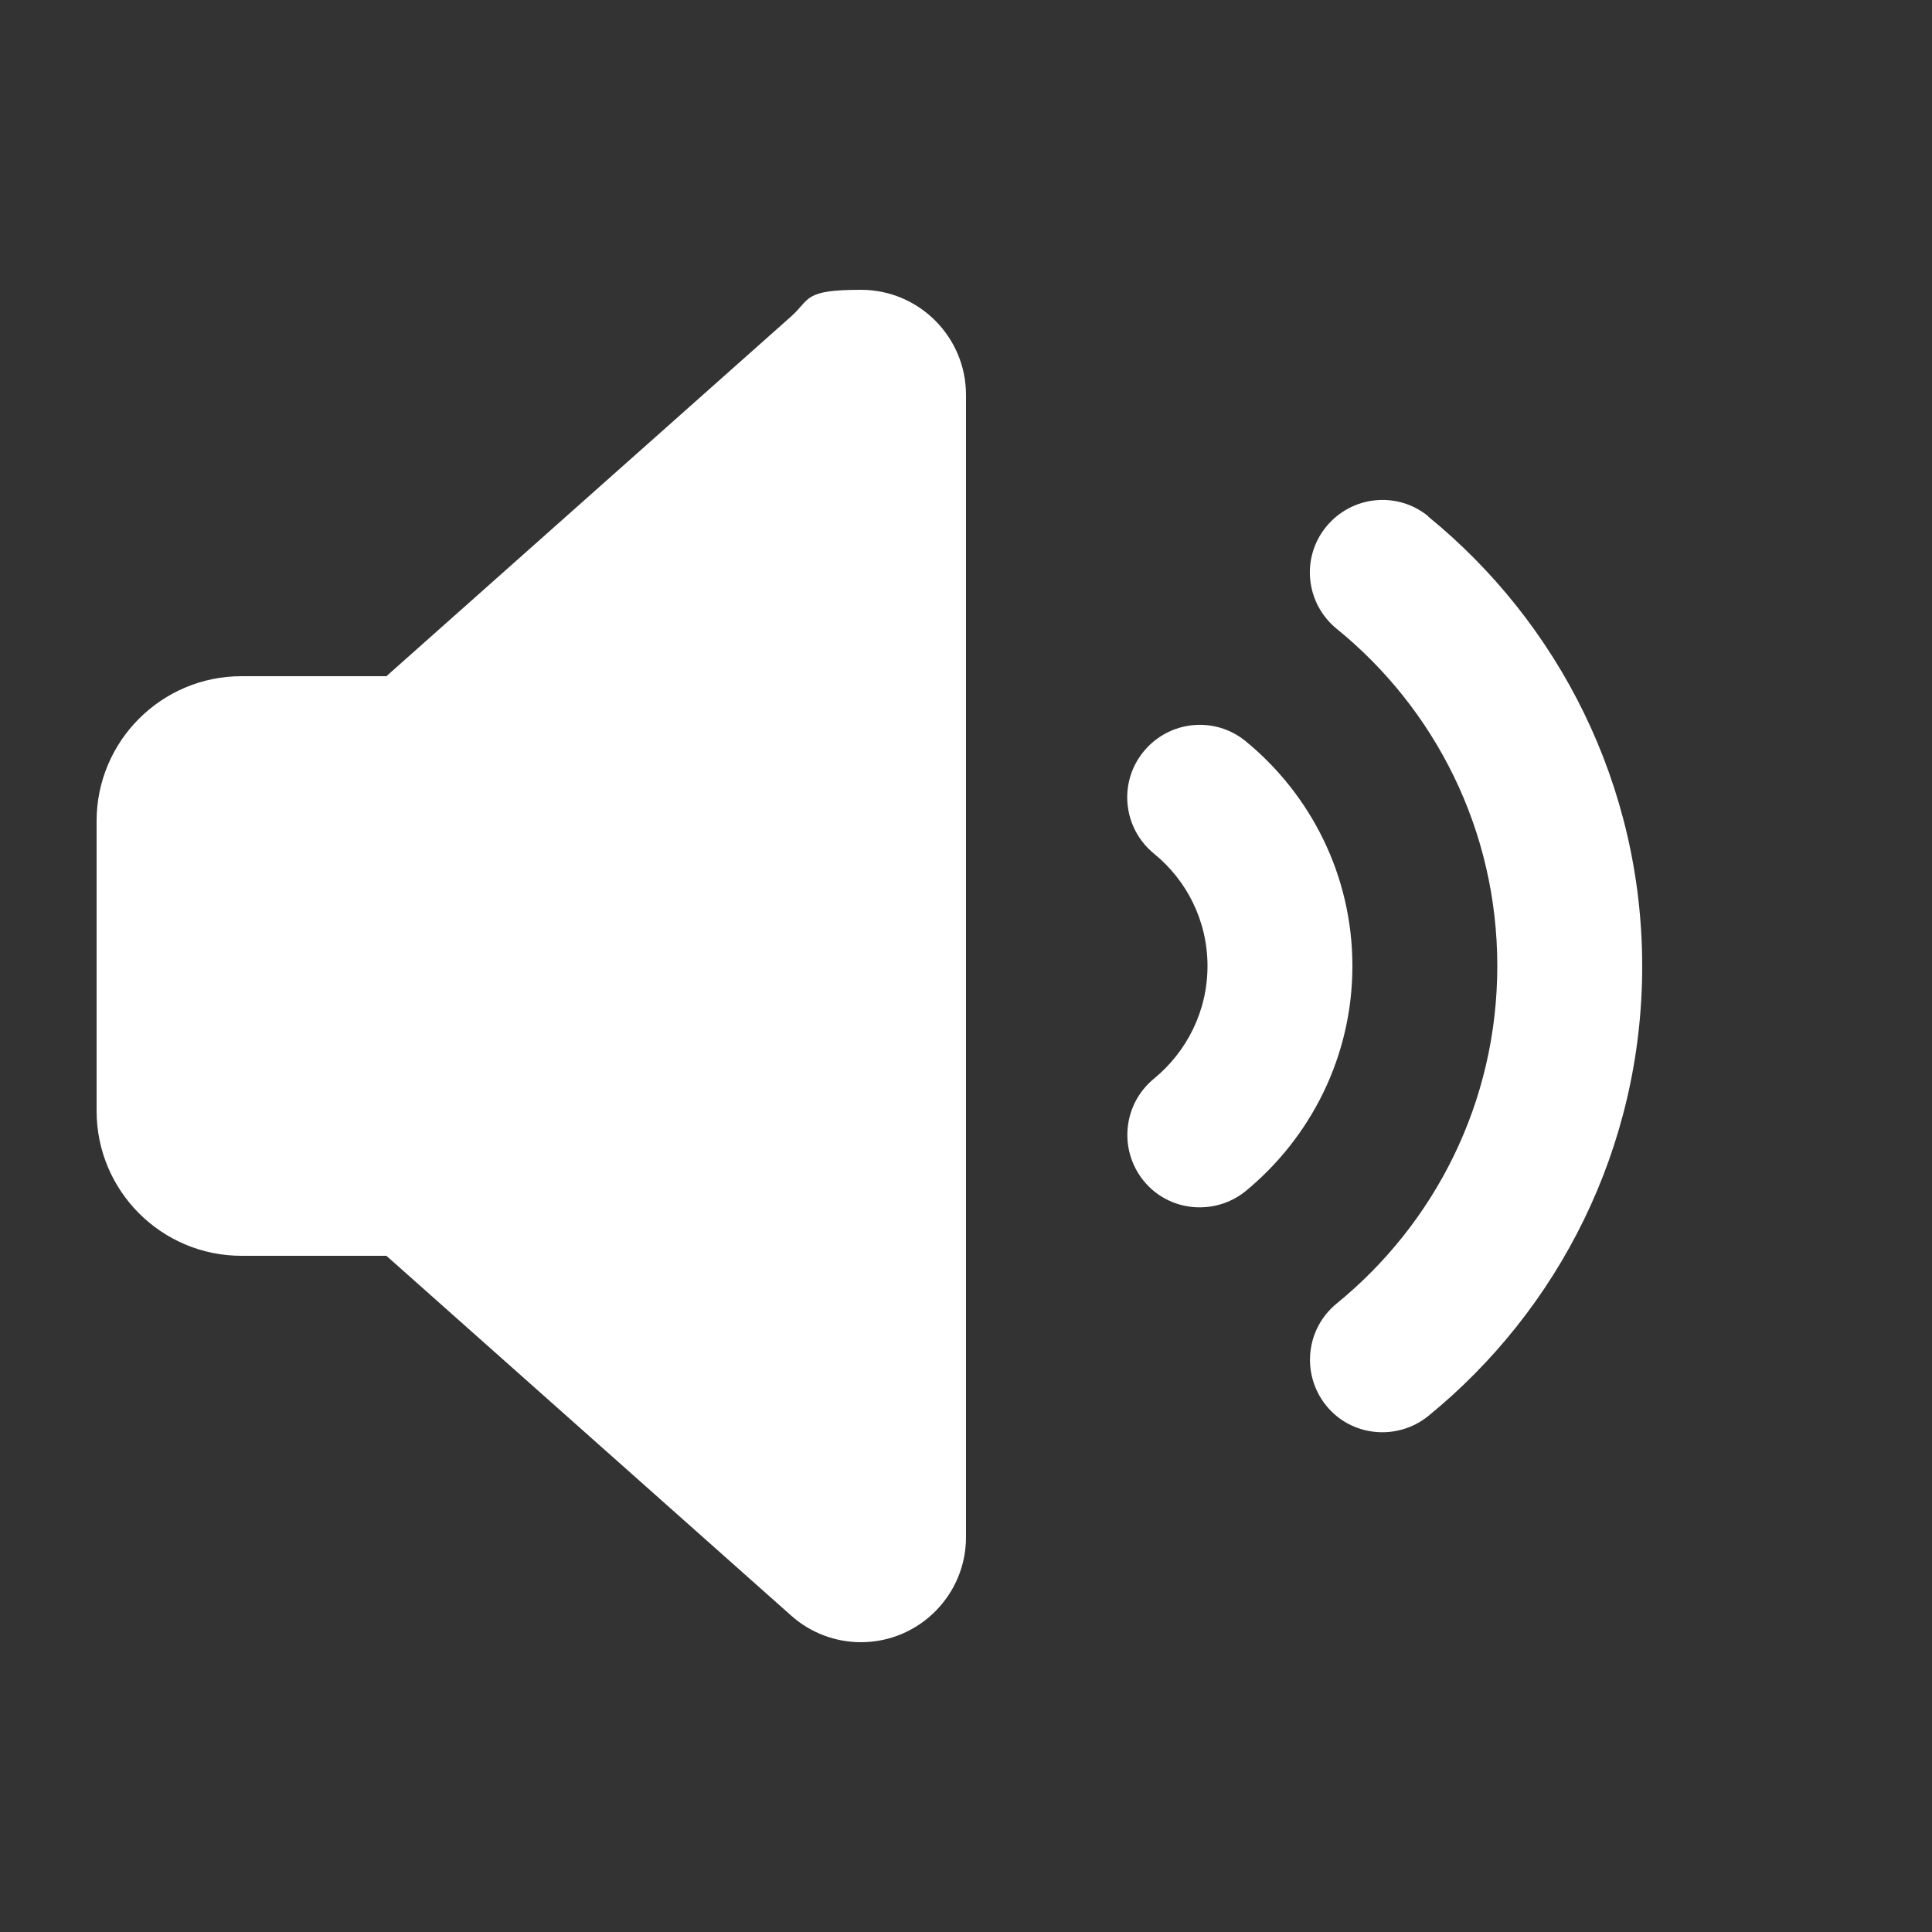 <?xml version="1.0" encoding="UTF-8"?>
<svg id="Layer_1" xmlns="http://www.w3.org/2000/svg" version="1.1" viewBox="0 0 640 640">
  <rect x="0" y="0" width="640" height="640" fill="#333333" stroke="none"/>
  <!-- Generator: Adobe Illustrator 29.1.0, SVG Export Plug-In . SVG Version: 2.1.0 Build 142)  -->
  <defs>
    <style>
      .st0 {
        fill: #fff;
      }
    </style>
  </defs>
  <path class="st0" d="M473.1,171c-10.3-8.4-25.4-6.8-33.8,3.5s-6.8,25.4,3.5,33.8c32.5,26.4,53.2,66.6,53.2,111.7s-20.7,85.3-53.2,111.8c-10.3,8.4-11.8,23.5-3.5,33.8s23.5,11.8,33.8,3.5c43.2-35.2,70.9-88.9,70.9-149s-27.7-113.8-70.9-149h0ZM412.6,245.5c-10.3-8.4-25.4-6.8-33.8,3.5-8.4,10.3-6.8,25.4,3.5,33.8,10.8,8.8,17.7,22.2,17.7,37.2s-6.9,28.4-17.7,37.3c-10.3,8.4-11.8,23.5-3.5,33.8s23.5,11.8,33.8,3.5c21.5-17.7,35.4-44.5,35.4-74.6s-13.9-56.9-35.4-74.5h0ZM80,416h48l134.1,119.2c6.4,5.7,14.6,8.8,23.1,8.8,19.2,0,34.8-15.6,34.8-34.8V130.8c0-19.2-15.6-34.8-34.8-34.8s-16.7,3.1-23.1,8.8l-134.1,119.2h-48c-26.5,0-48,21.5-48,48v96c0,26.5,21.5,48,48,48Z"/>
</svg>